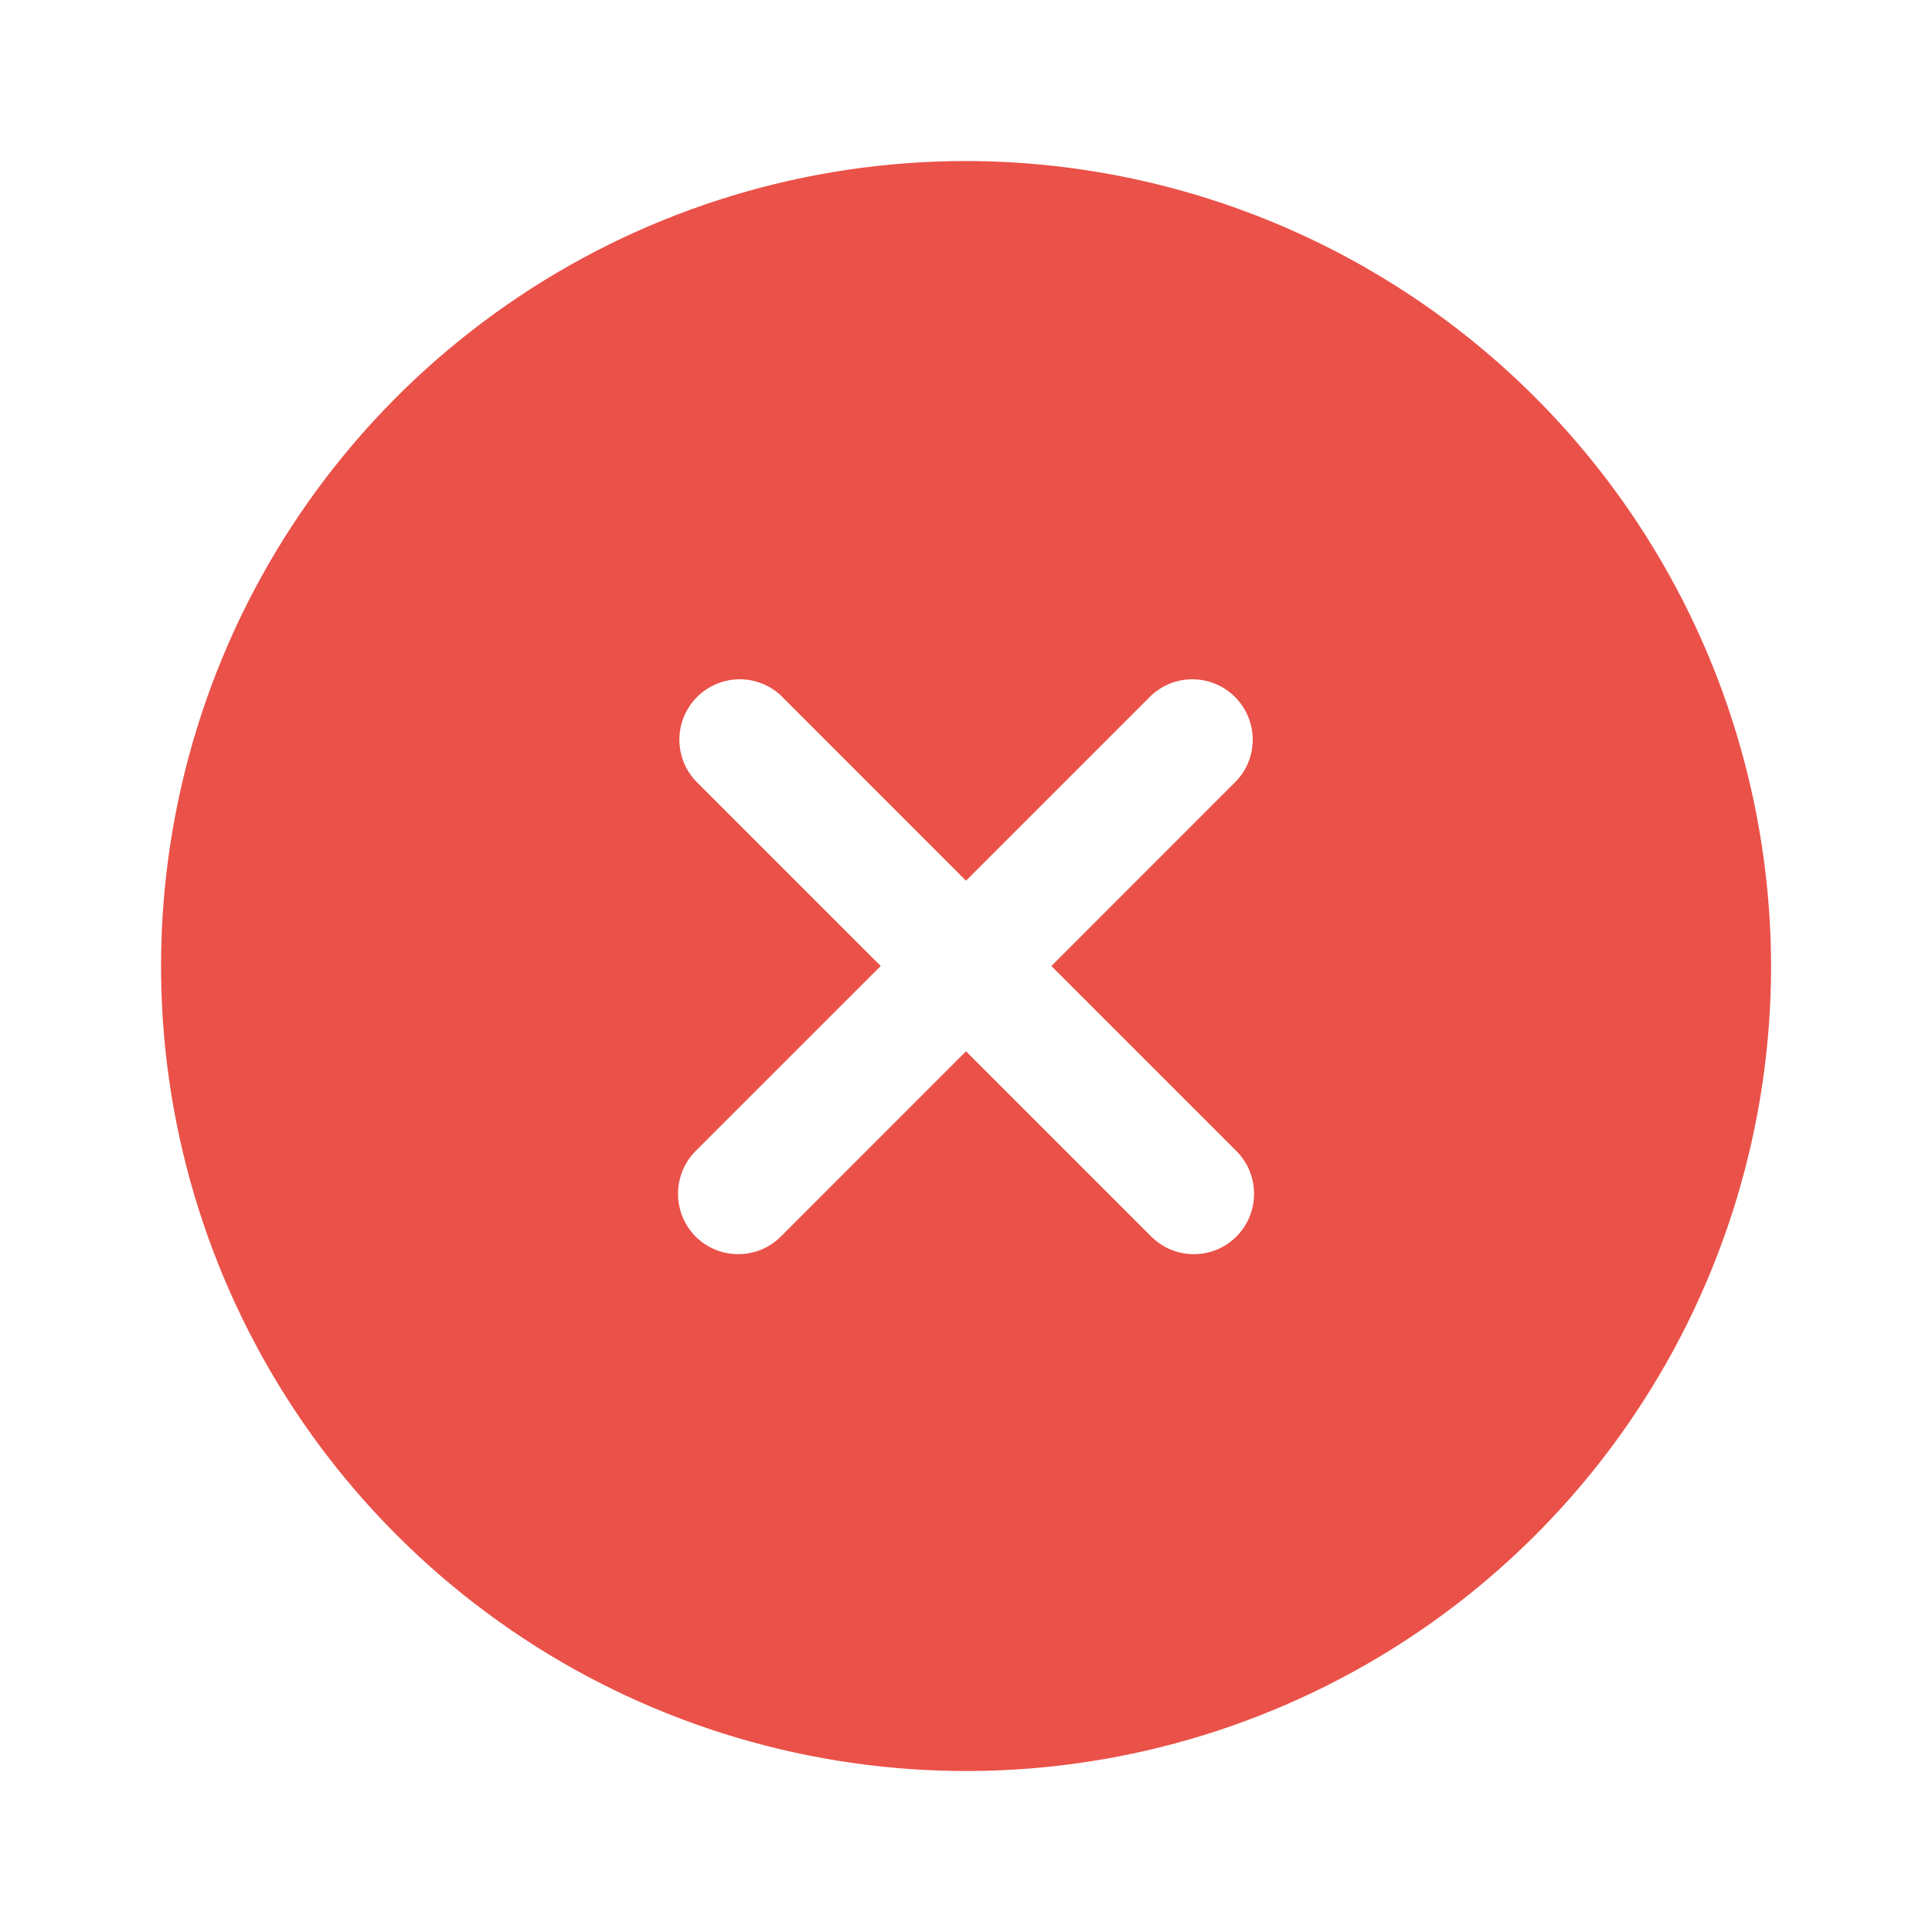 <svg xmlns="http://www.w3.org/2000/svg" width="20" height="20" viewBox="0 0 20 20" fill="none">
  <path d="M10 1.667C8.352 1.667 6.741 2.155 5.371 3.071C4 3.987 2.932 5.288 2.301 6.811C1.671 8.334 1.506 10.009 1.827 11.626C2.149 13.242 2.942 14.727 4.108 15.892C5.273 17.058 6.758 17.852 8.375 18.173C9.991 18.495 11.667 18.33 13.189 17.699C14.712 17.068 16.014 16 16.929 14.63C17.845 13.259 18.334 11.648 18.334 10C18.33 7.791 17.451 5.673 15.889 4.111C14.327 2.549 12.209 1.67 10 1.667ZM12.8 11.916C12.917 12.034 12.982 12.193 12.982 12.358C12.982 12.524 12.917 12.682 12.8 12.8C12.742 12.858 12.674 12.904 12.598 12.936C12.522 12.967 12.441 12.983 12.359 12.983C12.277 12.983 12.195 12.967 12.12 12.936C12.044 12.904 11.975 12.858 11.917 12.8L10 10.883L8.084 12.8C8.026 12.858 7.957 12.904 7.881 12.936C7.805 12.967 7.724 12.983 7.642 12.983C7.56 12.983 7.479 12.967 7.403 12.936C7.327 12.904 7.258 12.858 7.2 12.8C7.084 12.682 7.019 12.524 7.019 12.358C7.019 12.193 7.084 12.034 7.2 11.916L9.117 10L7.2 8.083C7.09 7.965 7.03 7.808 7.033 7.646C7.036 7.484 7.101 7.33 7.216 7.215C7.33 7.101 7.485 7.035 7.647 7.032C7.808 7.029 7.965 7.089 8.084 7.2L10 9.117L11.917 7.2C12.036 7.089 12.192 7.029 12.354 7.032C12.516 7.035 12.671 7.101 12.785 7.215C12.899 7.33 12.965 7.484 12.968 7.646C12.971 7.808 12.911 7.965 12.8 8.083L10.884 10L12.8 11.916Z" fill="#EA5148"/>
</svg>